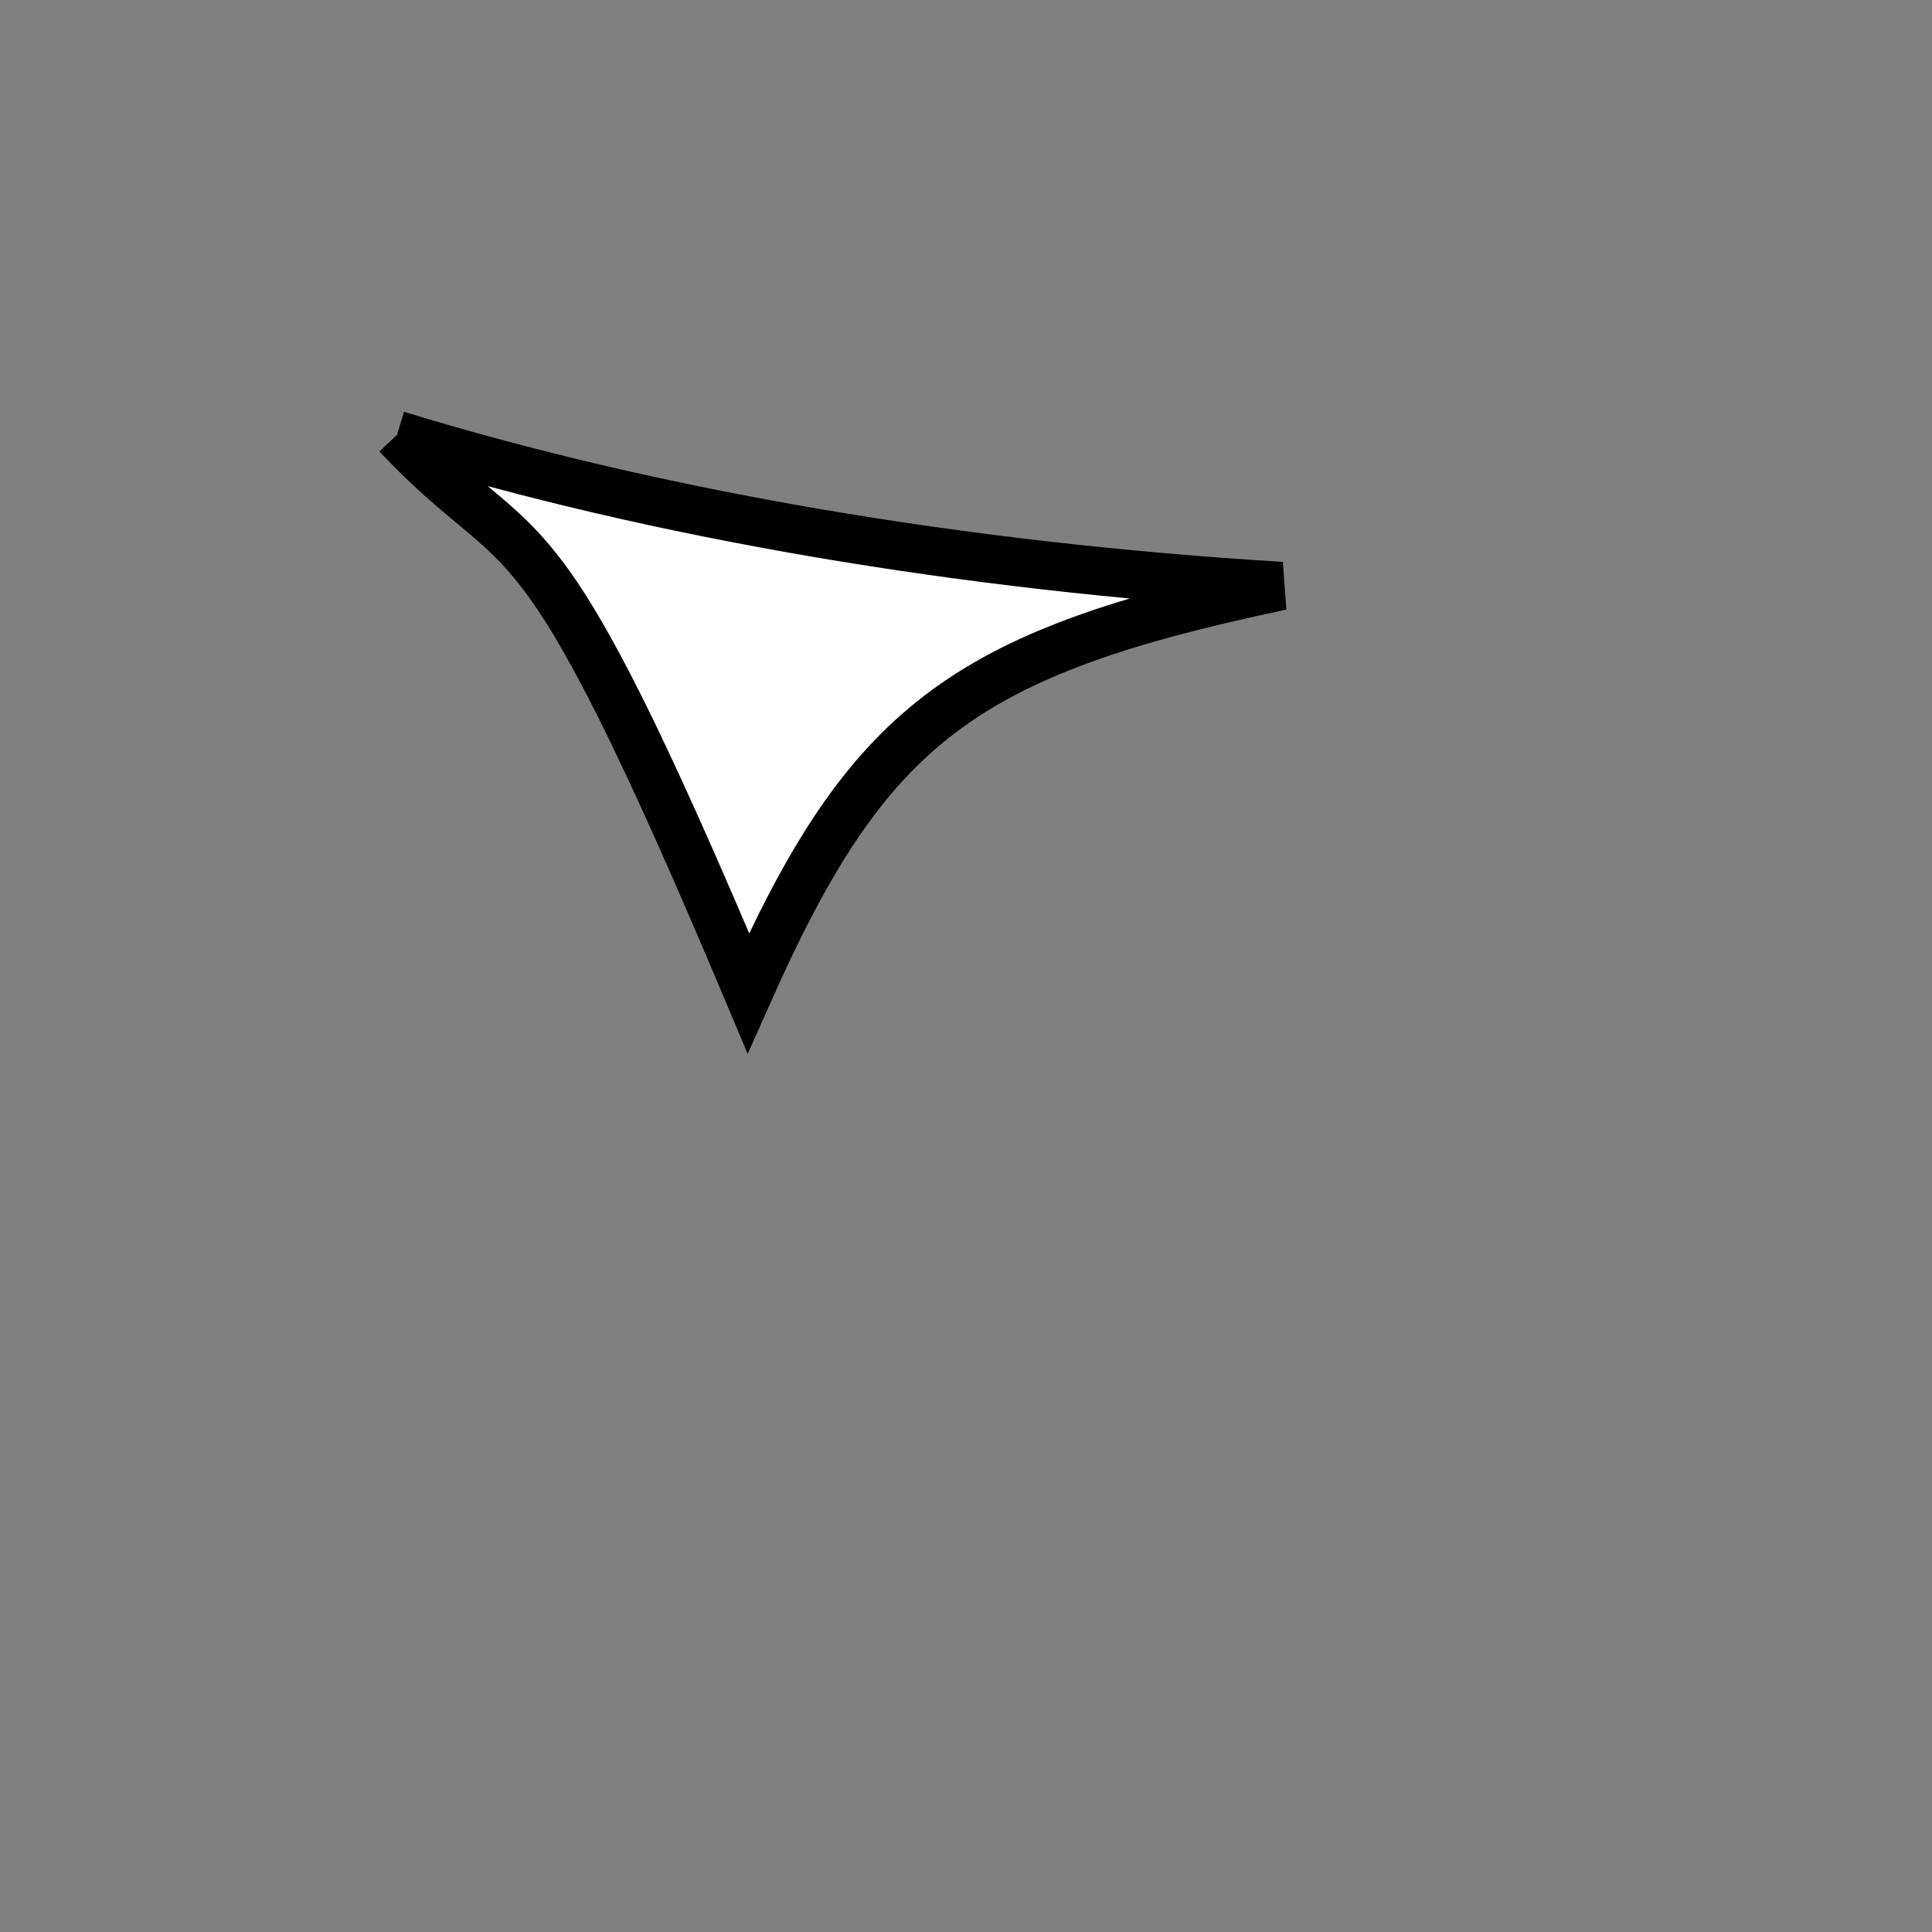 <?xml version="1.0" standalone="no"?>
<!DOCTYPE svg PUBLIC "-//W3C//DTD SVG 1.1//EN" "http://www.w3.org/Graphics/SVG/1.1/DTD/svg11.dtd">
<svg width="200px" height="200px" viewBox="0 0 200 200" xmlns="http://www.w3.org/2000/svg" version="1.1">
<rect x="0" y="0" width="200" height="200" fill="#808080" stroke="none"/>
<title>Example</title>
<desc>Just a stage</desc>
<path d='M 41.095 45.021C 67.914 53.244 99.611 58.659 132.65 60.661 C 99.566 67.624 89.795 75.084 77.463 102.8 C 54.883 49.158 54.883 59.676 41.095 45.021' fill="white" stroke="black" stroke-width="5"/>
</svg>
